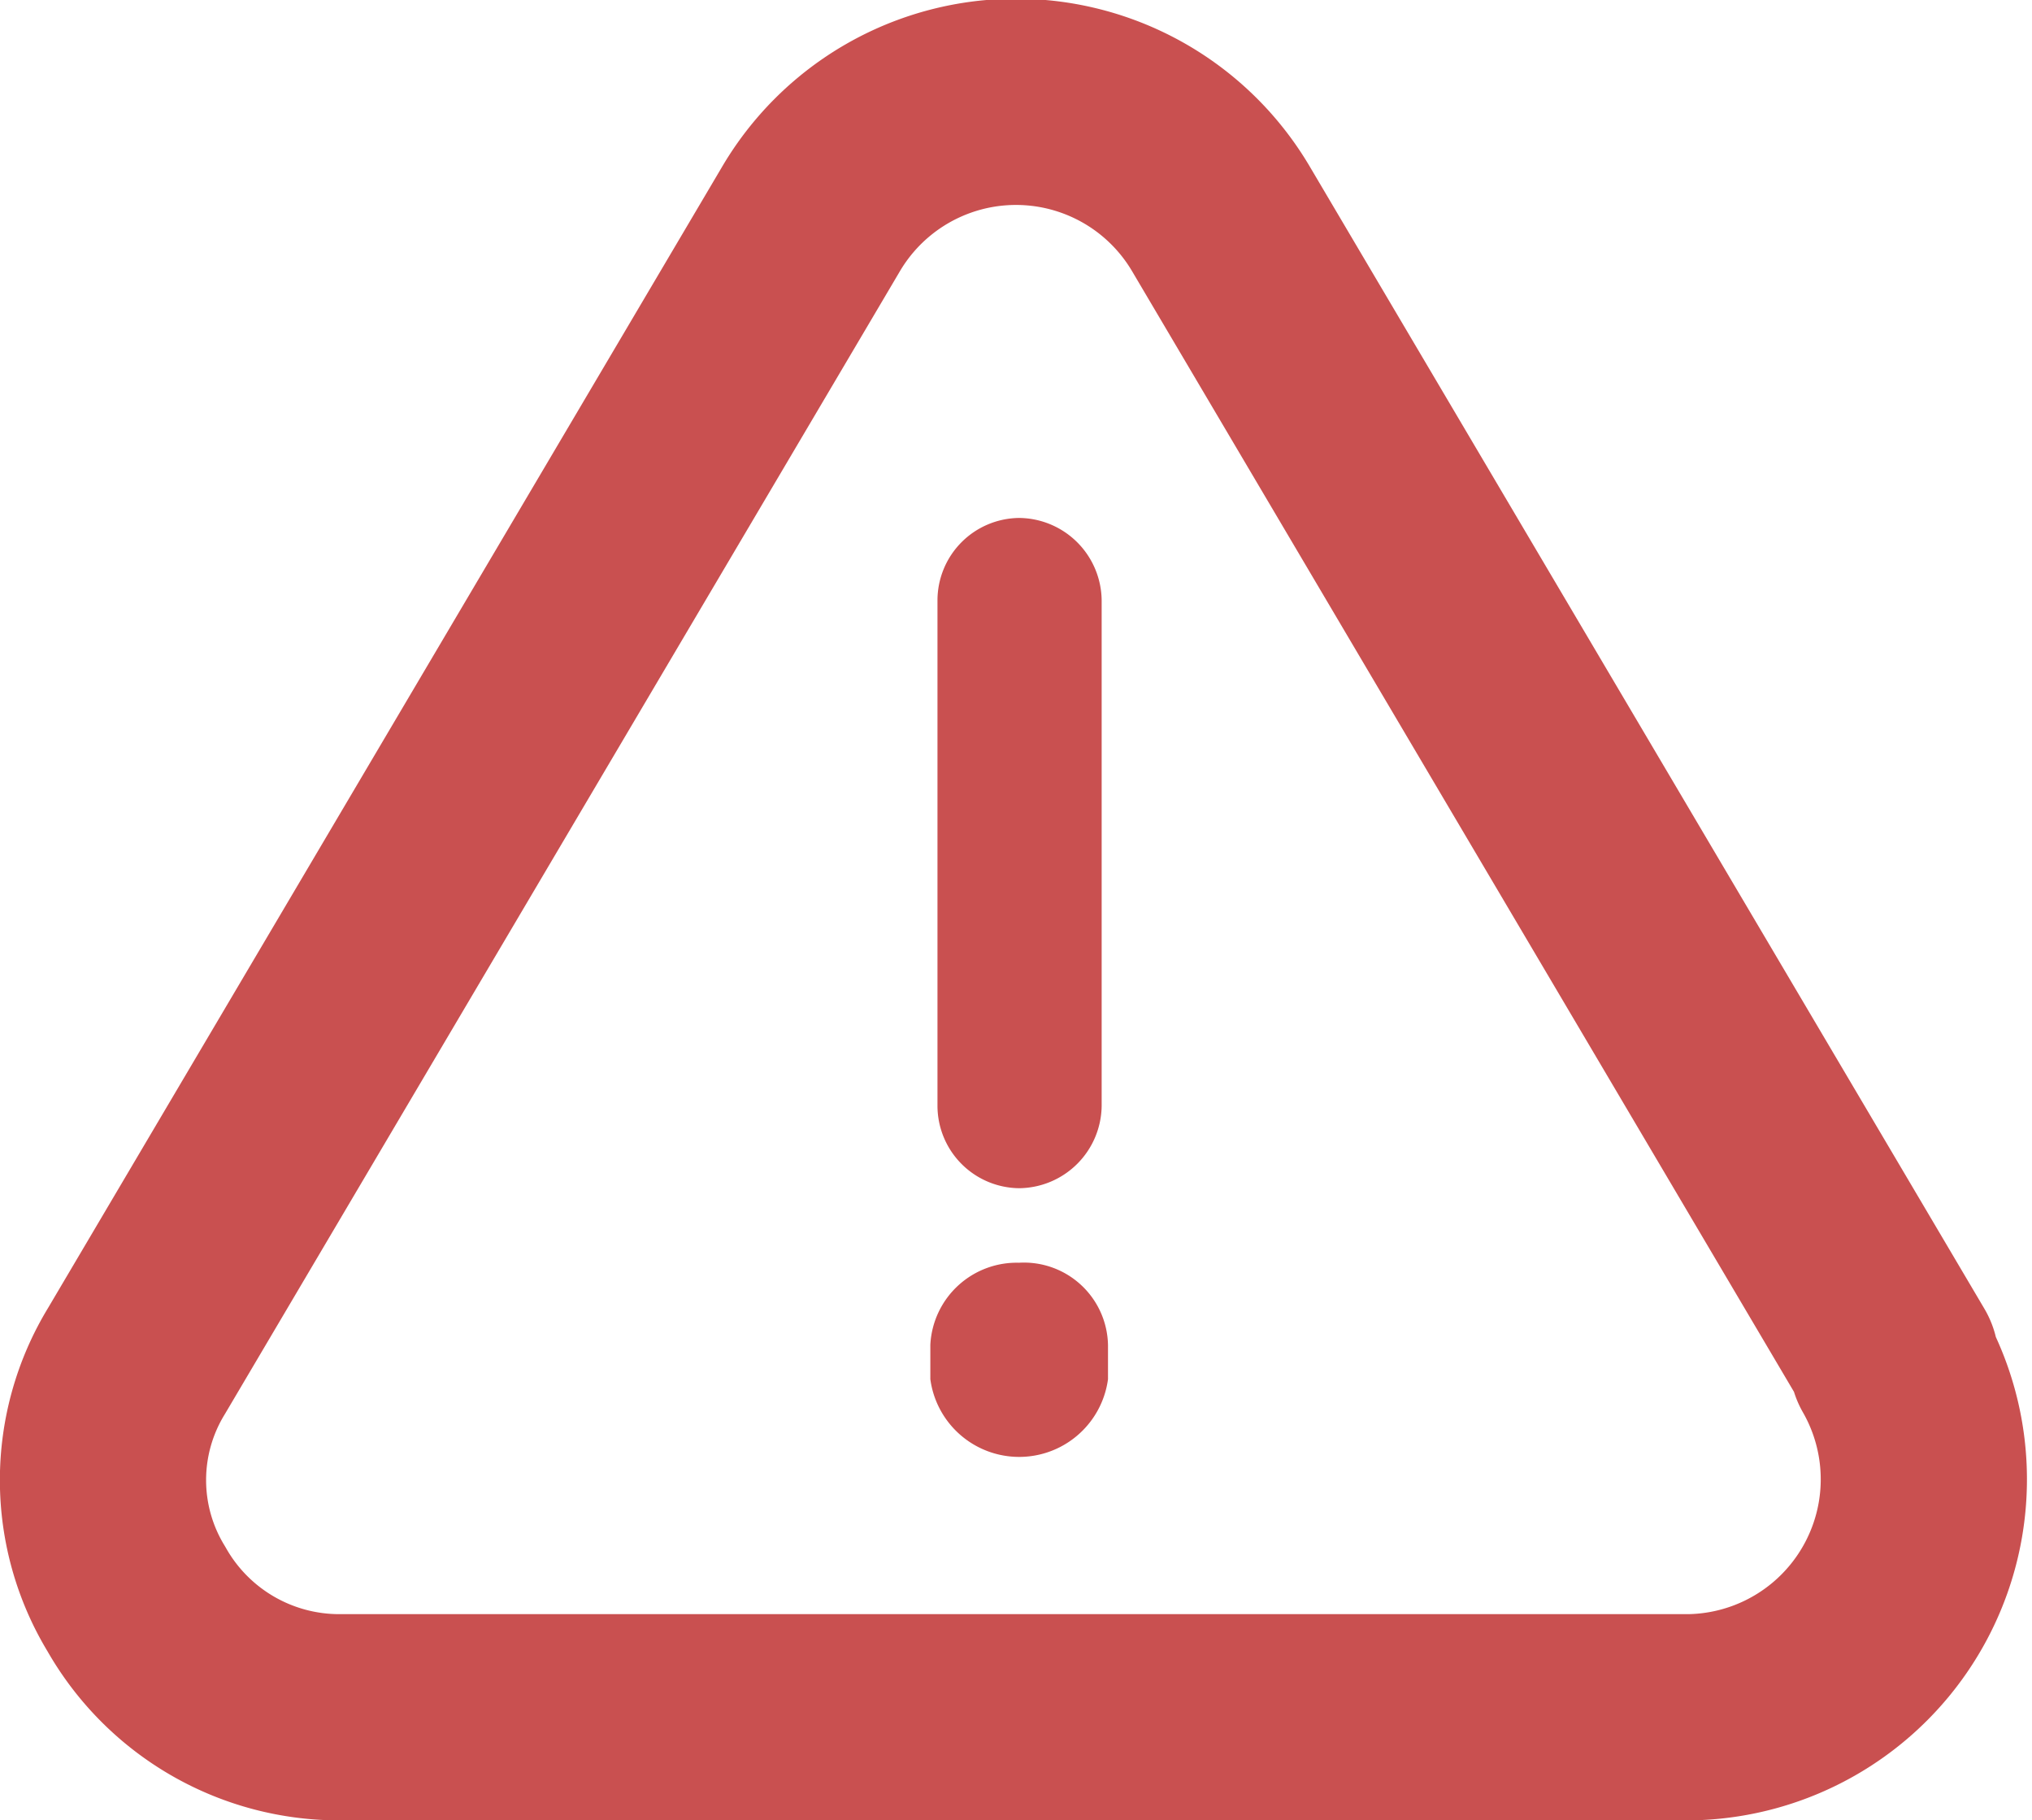 <svg id="Layer_1" data-name="Layer 1" xmlns="http://www.w3.org/2000/svg" viewBox="0 0 25.62 22.95"><defs><style>.cls-1{fill:none;stroke-linejoin:round;stroke-width:2.6px;}.cls-1,.cls-2{stroke:#c95050;}.cls-2{fill:#c95050;stroke-miterlimit:10;stroke-width:0.5px;}</style></defs><title>icone_aviso</title><path class="cls-1" d="M551.6,545.71l-8.5-14.39a3,3,0,0,0-5.18,0l-8.5,14.39a2.88,2.88,0,0,0,0,3A2.94,2.94,0,0,0,532,550.2h17a3,3,0,0,0,2.56-4.49Z" transform="translate(-527.7 -528.55)"/><path class="cls-2" d="M540.55,535.33a.79.79,0,0,0-.78.79v6.37a.79.79,0,0,0,.78.79.8.8,0,0,0,.79-.79v-6.37A.8.8,0,0,0,540.55,535.33Z" transform="translate(-527.7 -528.55)"/><path class="cls-2" d="M540.55,544.72a.84.84,0,0,0-.87.79v.41a.88.88,0,0,0,1.74,0v-.41A.81.81,0,0,0,540.55,544.72Z" transform="translate(-527.7 -528.55)"/></svg>
